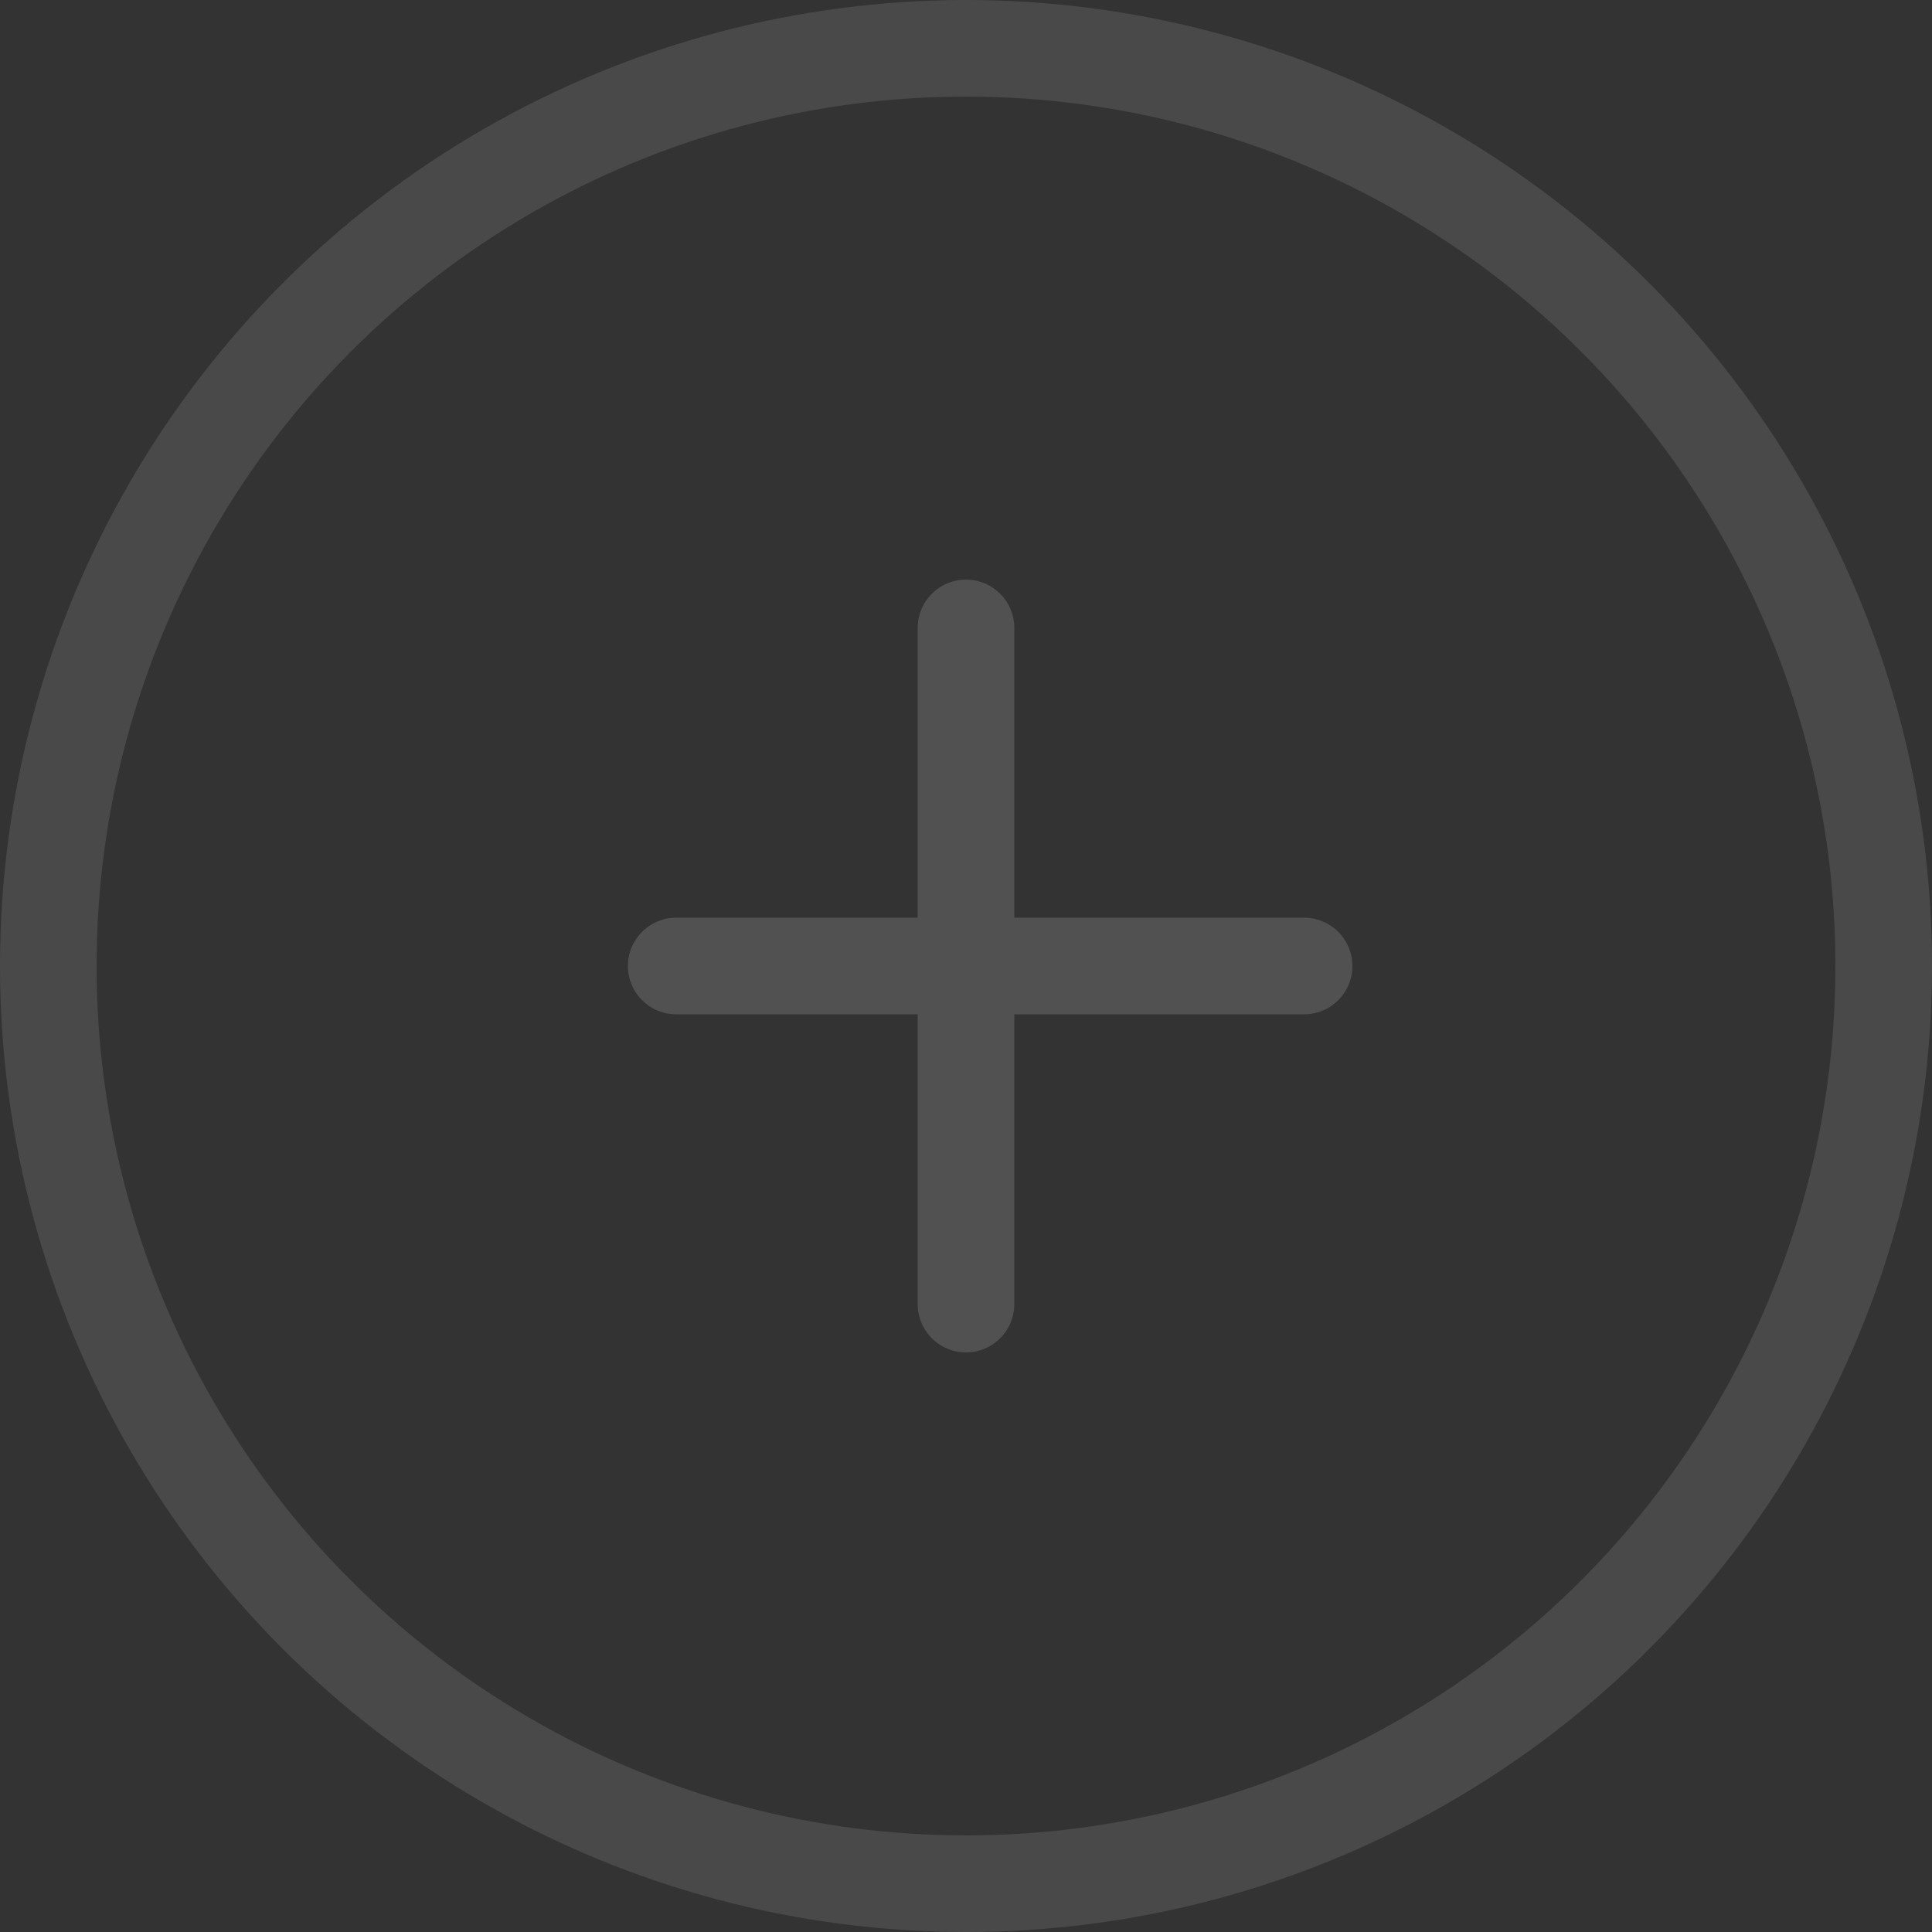 <svg xmlns="http://www.w3.org/2000/svg" width="40" height="40" fill="none" viewBox="0 0 40 40">
    <rect x="0" y="0" width="40" height="40" fill="#333333" stroke="none"/>
    <g stroke-width="2" opacity=".3">
        <circle cx="20" cy="20" r="19" stroke="#7C7C7C"/>
        <g stroke="#fff" stroke-linecap="round" opacity=".5">
            <path d="M14 20h13M20 13v14"/>
        </g>
    </g>
</svg>
